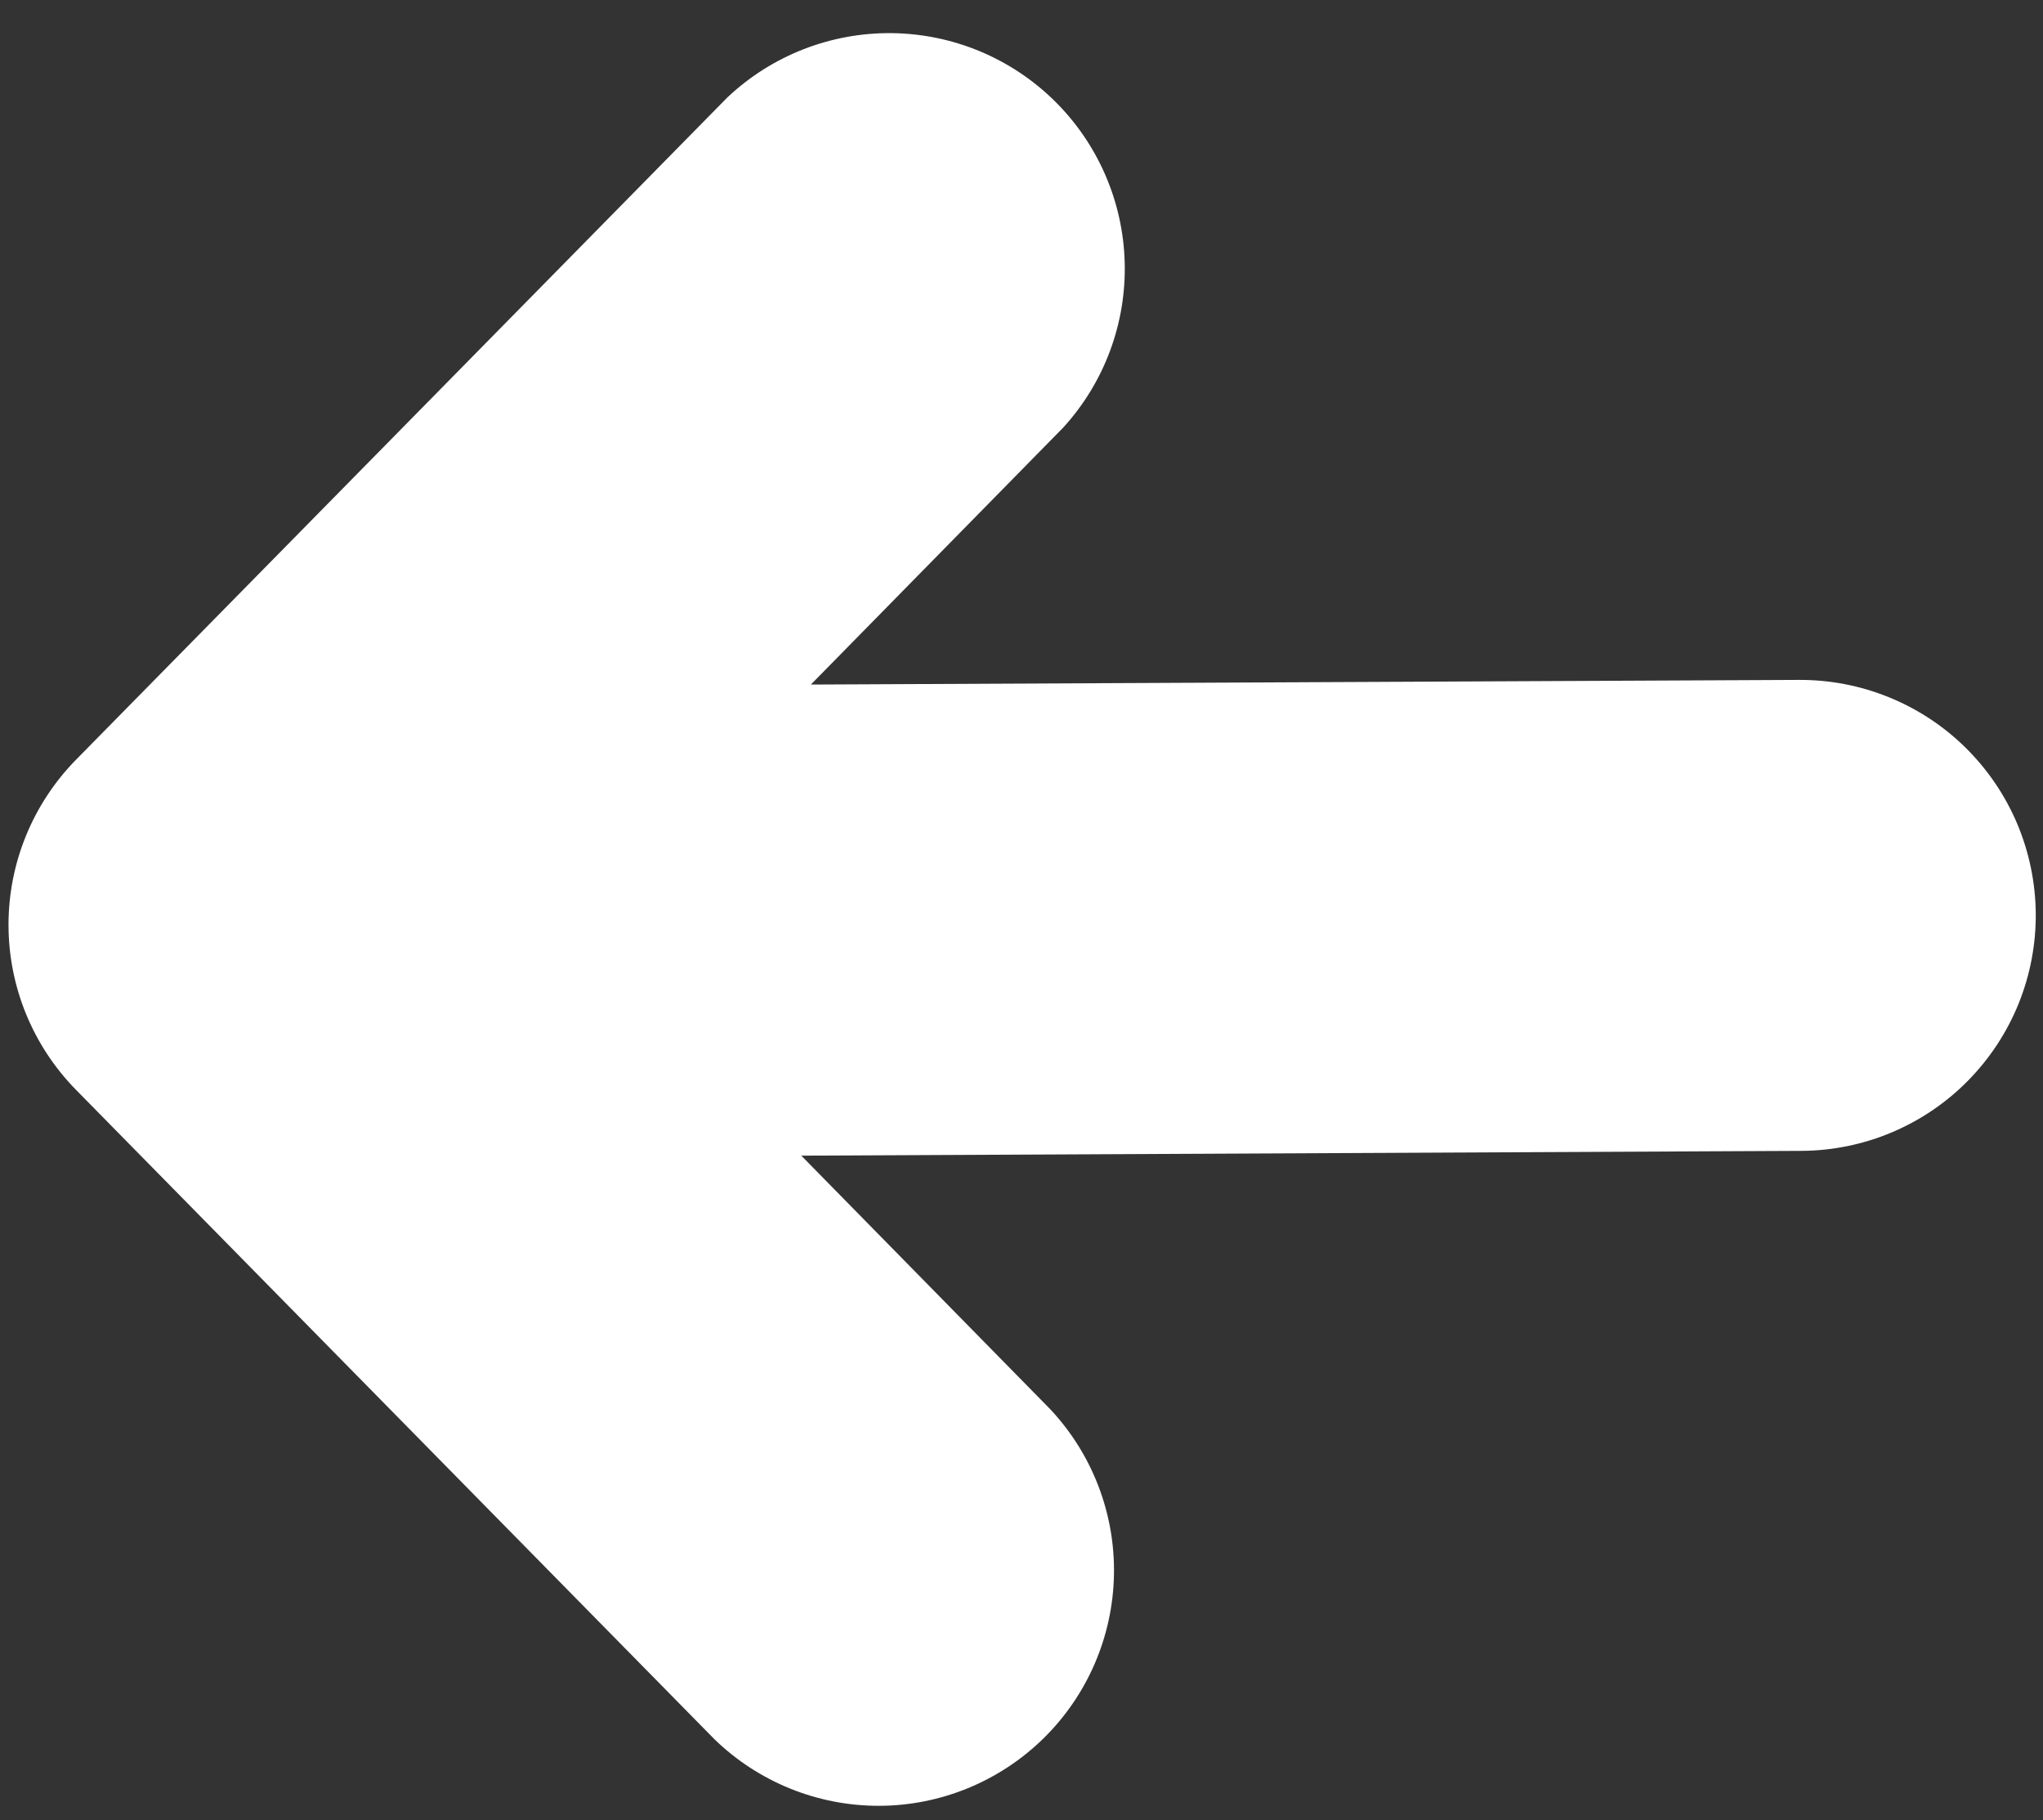<svg width="55" height="49" viewBox="0 0 55 49" fill="none" xmlns="http://www.w3.org/2000/svg">
<rect x="0" y="0" width="55" height="49" fill="#333333" stroke="none"/>
<g id="back-arrow-icon 1" clip-path="url(#clip0_1_308)">
<path id="Vector" d="M28.626 11.507C29.732 10.294 30.324 8.7 30.278 7.059C30.233 5.419 29.553 3.86 28.383 2.71C27.212 1.56 25.641 0.908 24 0.892C22.359 0.876 20.775 1.496 19.582 2.623L2.045 20.453C0.881 21.639 0.229 23.234 0.229 24.895C0.229 26.557 0.881 28.152 2.045 29.337L19.231 46.817C20.419 47.972 22.011 48.616 23.668 48.612C25.324 48.608 26.913 47.955 28.095 46.794C29.276 45.633 29.956 44.056 29.989 42.399C30.022 40.743 29.405 39.14 28.271 37.933L21.572 31.11L48.517 30.981C49.35 30.974 50.173 30.804 50.939 30.479C51.706 30.154 52.401 29.682 52.984 29.088C53.568 28.495 54.029 27.792 54.342 27.021C54.654 26.249 54.812 25.424 54.805 24.591C54.798 23.759 54.627 22.936 54.303 22.169C53.978 21.403 53.505 20.708 52.912 20.124C52.319 19.54 51.616 19.079 50.845 18.767C50.073 18.454 49.248 18.297 48.415 18.303L21.83 18.428L28.626 11.507Z" fill="white"/>
</g>
<defs>
<clipPath id="clip0_1_308">
<rect width="54.583" height="48" fill="white" transform="translate(0.224 0.722)"/>
</clipPath>
</defs>
</svg>

